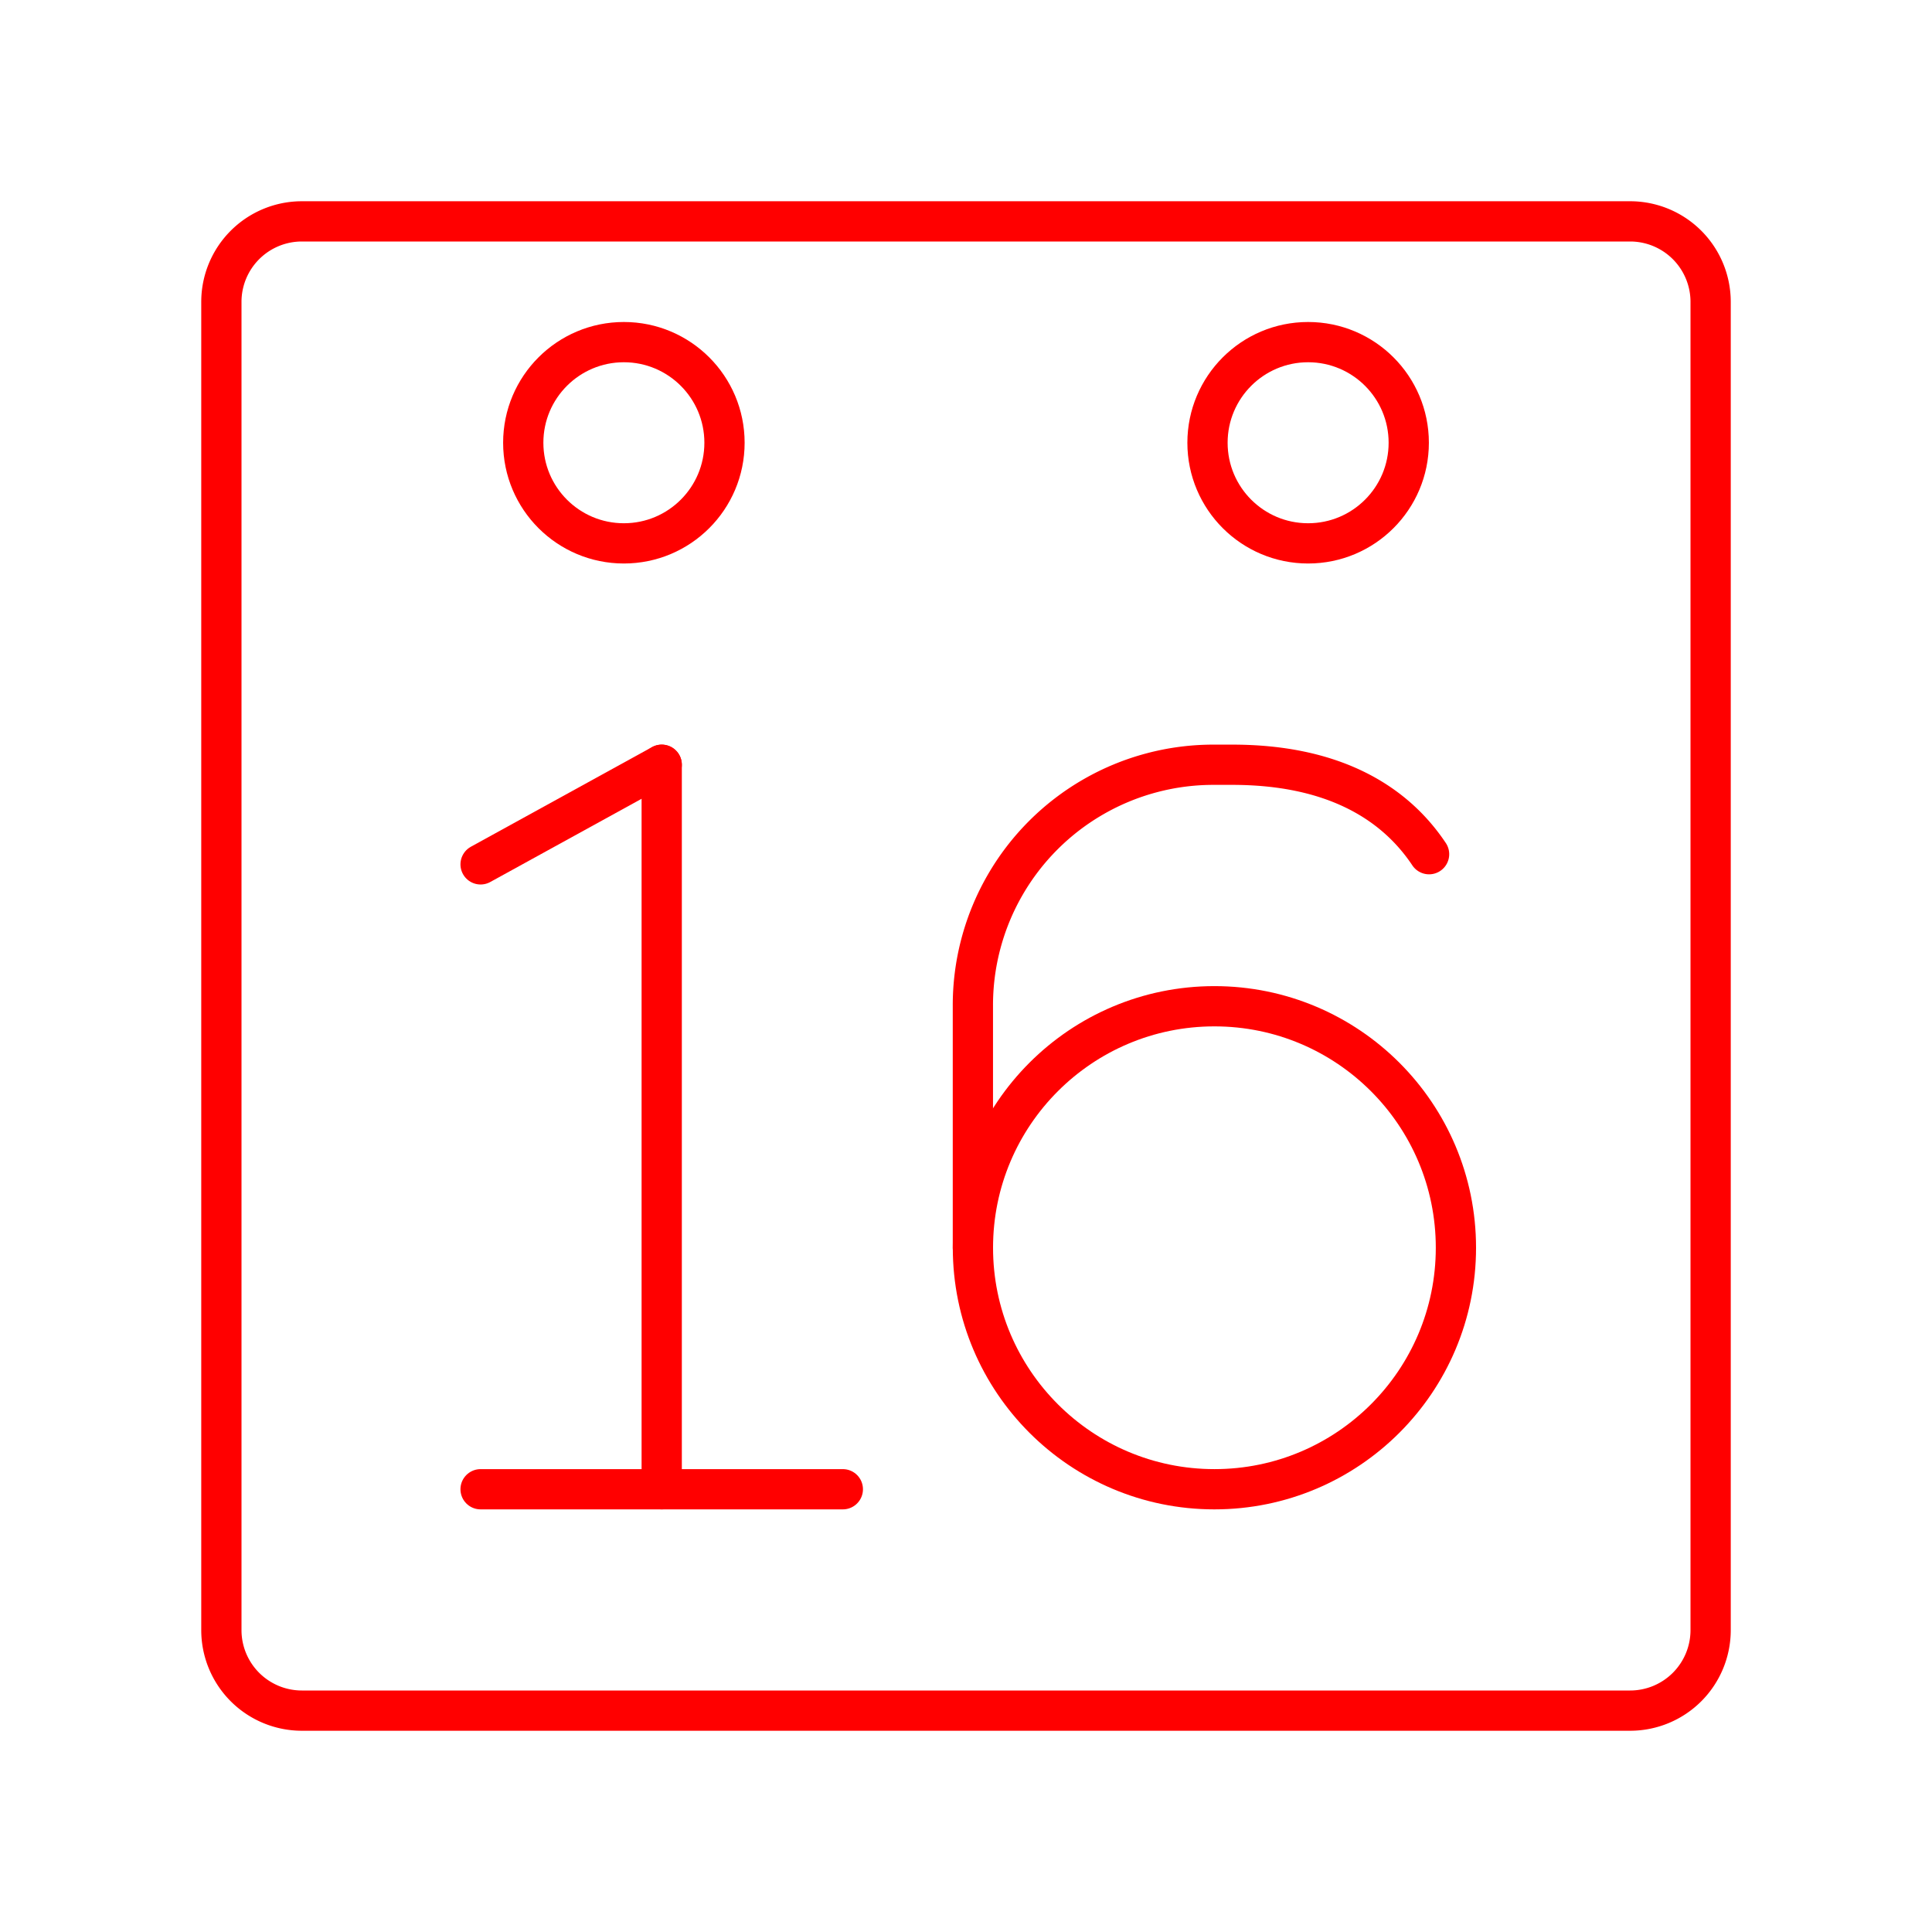 <svg xmlns="http://www.w3.org/2000/svg" viewBox="0 0 48 48"><defs><style>.a{fill:none;stroke:#ff0000;stroke-linecap:round;stroke-linejoin:round;}</style></defs><line class="a" x1="11.94" y1="37" x2="20.94" y2="37"/><line class="a" x1="11.94" y1="21.475" x2="16.44" y2="19"/><line class="a" x1="16.44" y1="19" x2="16.44" y2="37"/><circle class="a" cx="30.172" cy="31" r="6"/><path class="a" d="M35.505,21.222C34.616,19.889,33.06,19,30.616,19h-.445a5.975,5.975,0,0,0-6,6v6"/><circle class="a" cx="32.5" cy="11" r="2.5"/><circle class="a" cx="15.5" cy="11" r="2.5"/><path class="a" d="M7.5,5.5a2,2,0,0,0-2,2v33a2,2,0,0,0,2,2h33a2,2,0,0,0,2-2V7.5a2,2,0,0,0-2-2Z"/></svg>